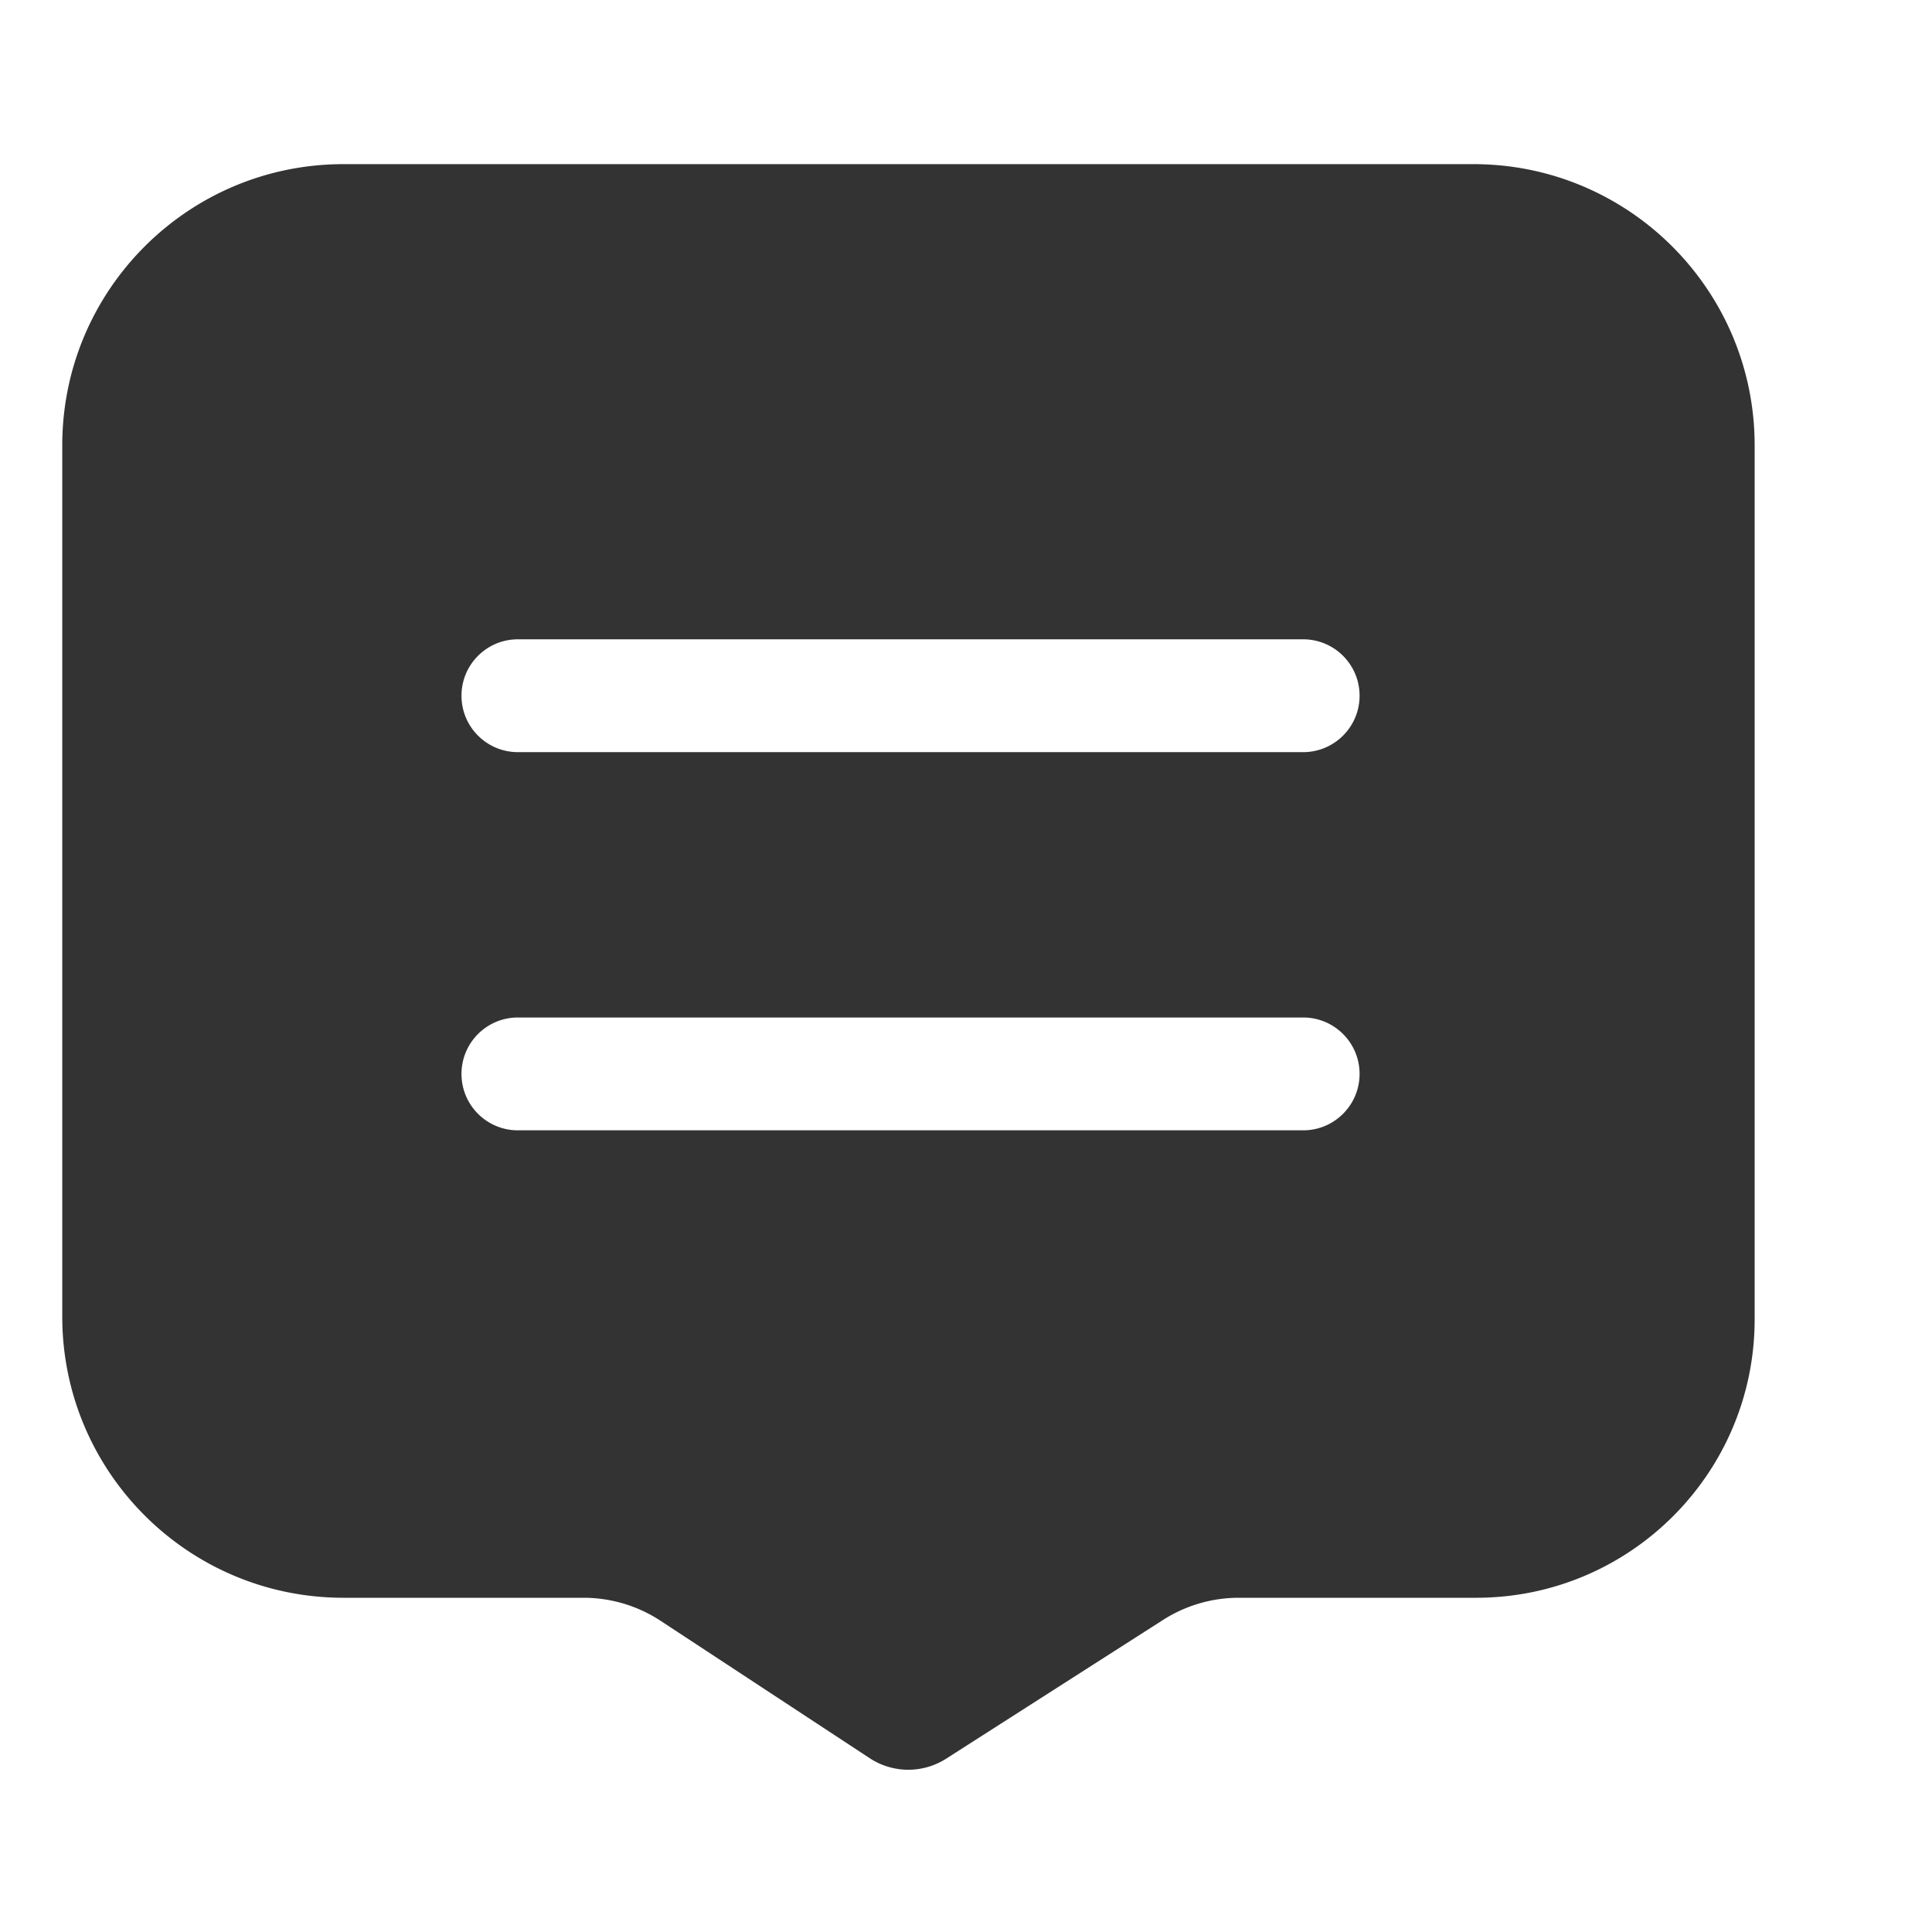<?xml version="1.0" standalone="no"?><!DOCTYPE svg PUBLIC "-//W3C//DTD SVG 1.1//EN" "http://www.w3.org/Graphics/SVG/1.1/DTD/svg11.dtd"><svg t="1651125943651" class="icon" viewBox="0 0 1024 1024" version="1.1" xmlns="http://www.w3.org/2000/svg" p-id="3629" xmlns:xlink="http://www.w3.org/1999/xlink" width="200" height="200"><defs><style type="text/css"></style></defs><path d="M780.96 87C863.273 87 930 153.727 930 236.04v463.214c0 81.515-66.081 147.597-147.597 147.597h-125.8a74.52 74.52 0 0 0-40.157 11.745L501.5 932.127a37.26 37.26 0 0 1-40.538-0.246L350.168 859.09a74.52 74.52 0 0 0-40.918-12.24H182.04C99.727 846.85 33 780.124 33 697.81V236.04C33 153.727 99.727 87 182.04 87h598.92z m-90.255 452.295H274.5l-0.706 0.008c-16.187 0.375-29.194 13.615-29.194 29.892 0 16.513 13.387 29.9 29.9 29.9h416.205l0.706-0.008c16.187-0.375 29.194-13.615 29.194-29.892 0-16.513-13.387-29.9-29.9-29.9z m0-200.448H274.5l-0.706 0.009c-16.187 0.375-29.194 13.614-29.194 29.891 0 16.513 13.387 29.9 29.9 29.9h416.205l0.706-0.008c16.187-0.375 29.194-13.615 29.194-29.892 0-16.513-13.387-29.9-29.9-29.9z" fill="#333333" p-id="3630"></path></svg>